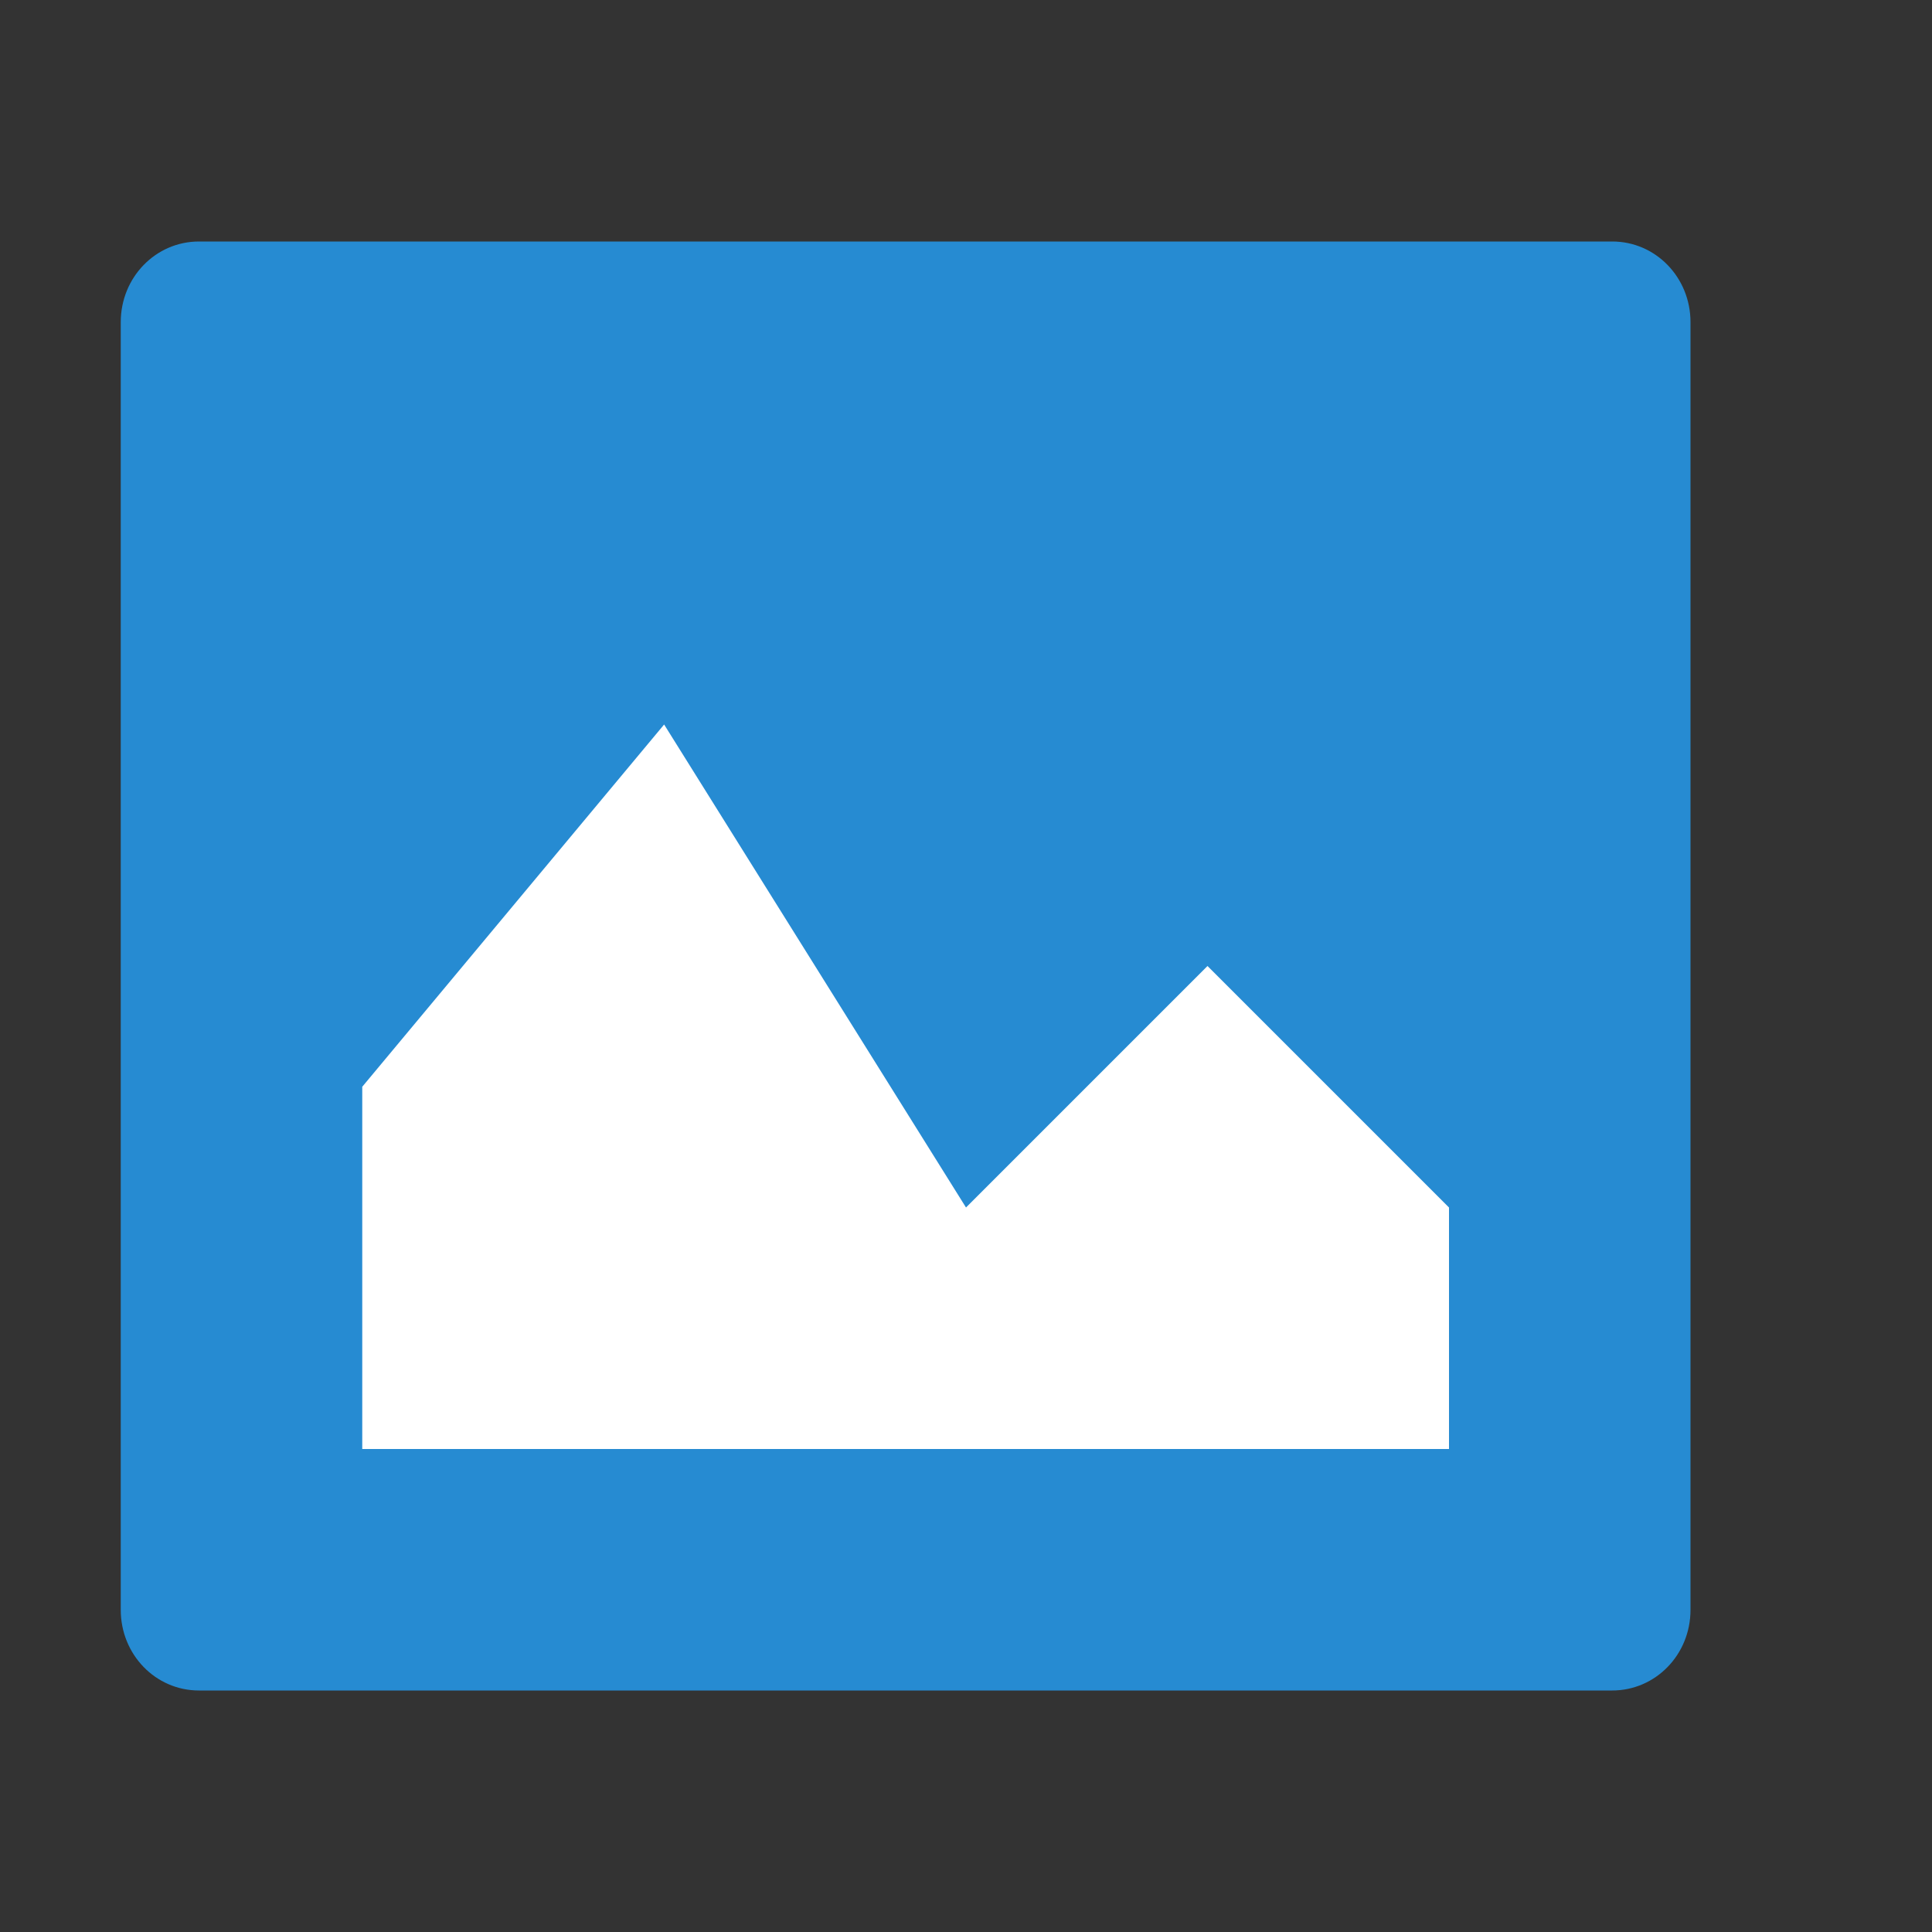 <svg width="16" height="16" version="1.1" xmlns="http://www.w3.org/2000/svg">
 <rect width="100%" height="100%" fill="#333333" stroke="none"/>
 <path d="m14 13.332v-10.664c0-0.371-0.289-0.668-0.648-0.668h-11.704c-0.359 0-0.648 0.297-0.648 0.668v10.664c0 0.371 0.289 0.668 0.648 0.668h11.703c0.36 0 0.649-0.297 0.649-0.668z" fill="#268bd2"/>
 <path d="m5.5 6 2.5 4 2-2 2 2v2h-9v-3z" fill="#fff"/>
</svg>
